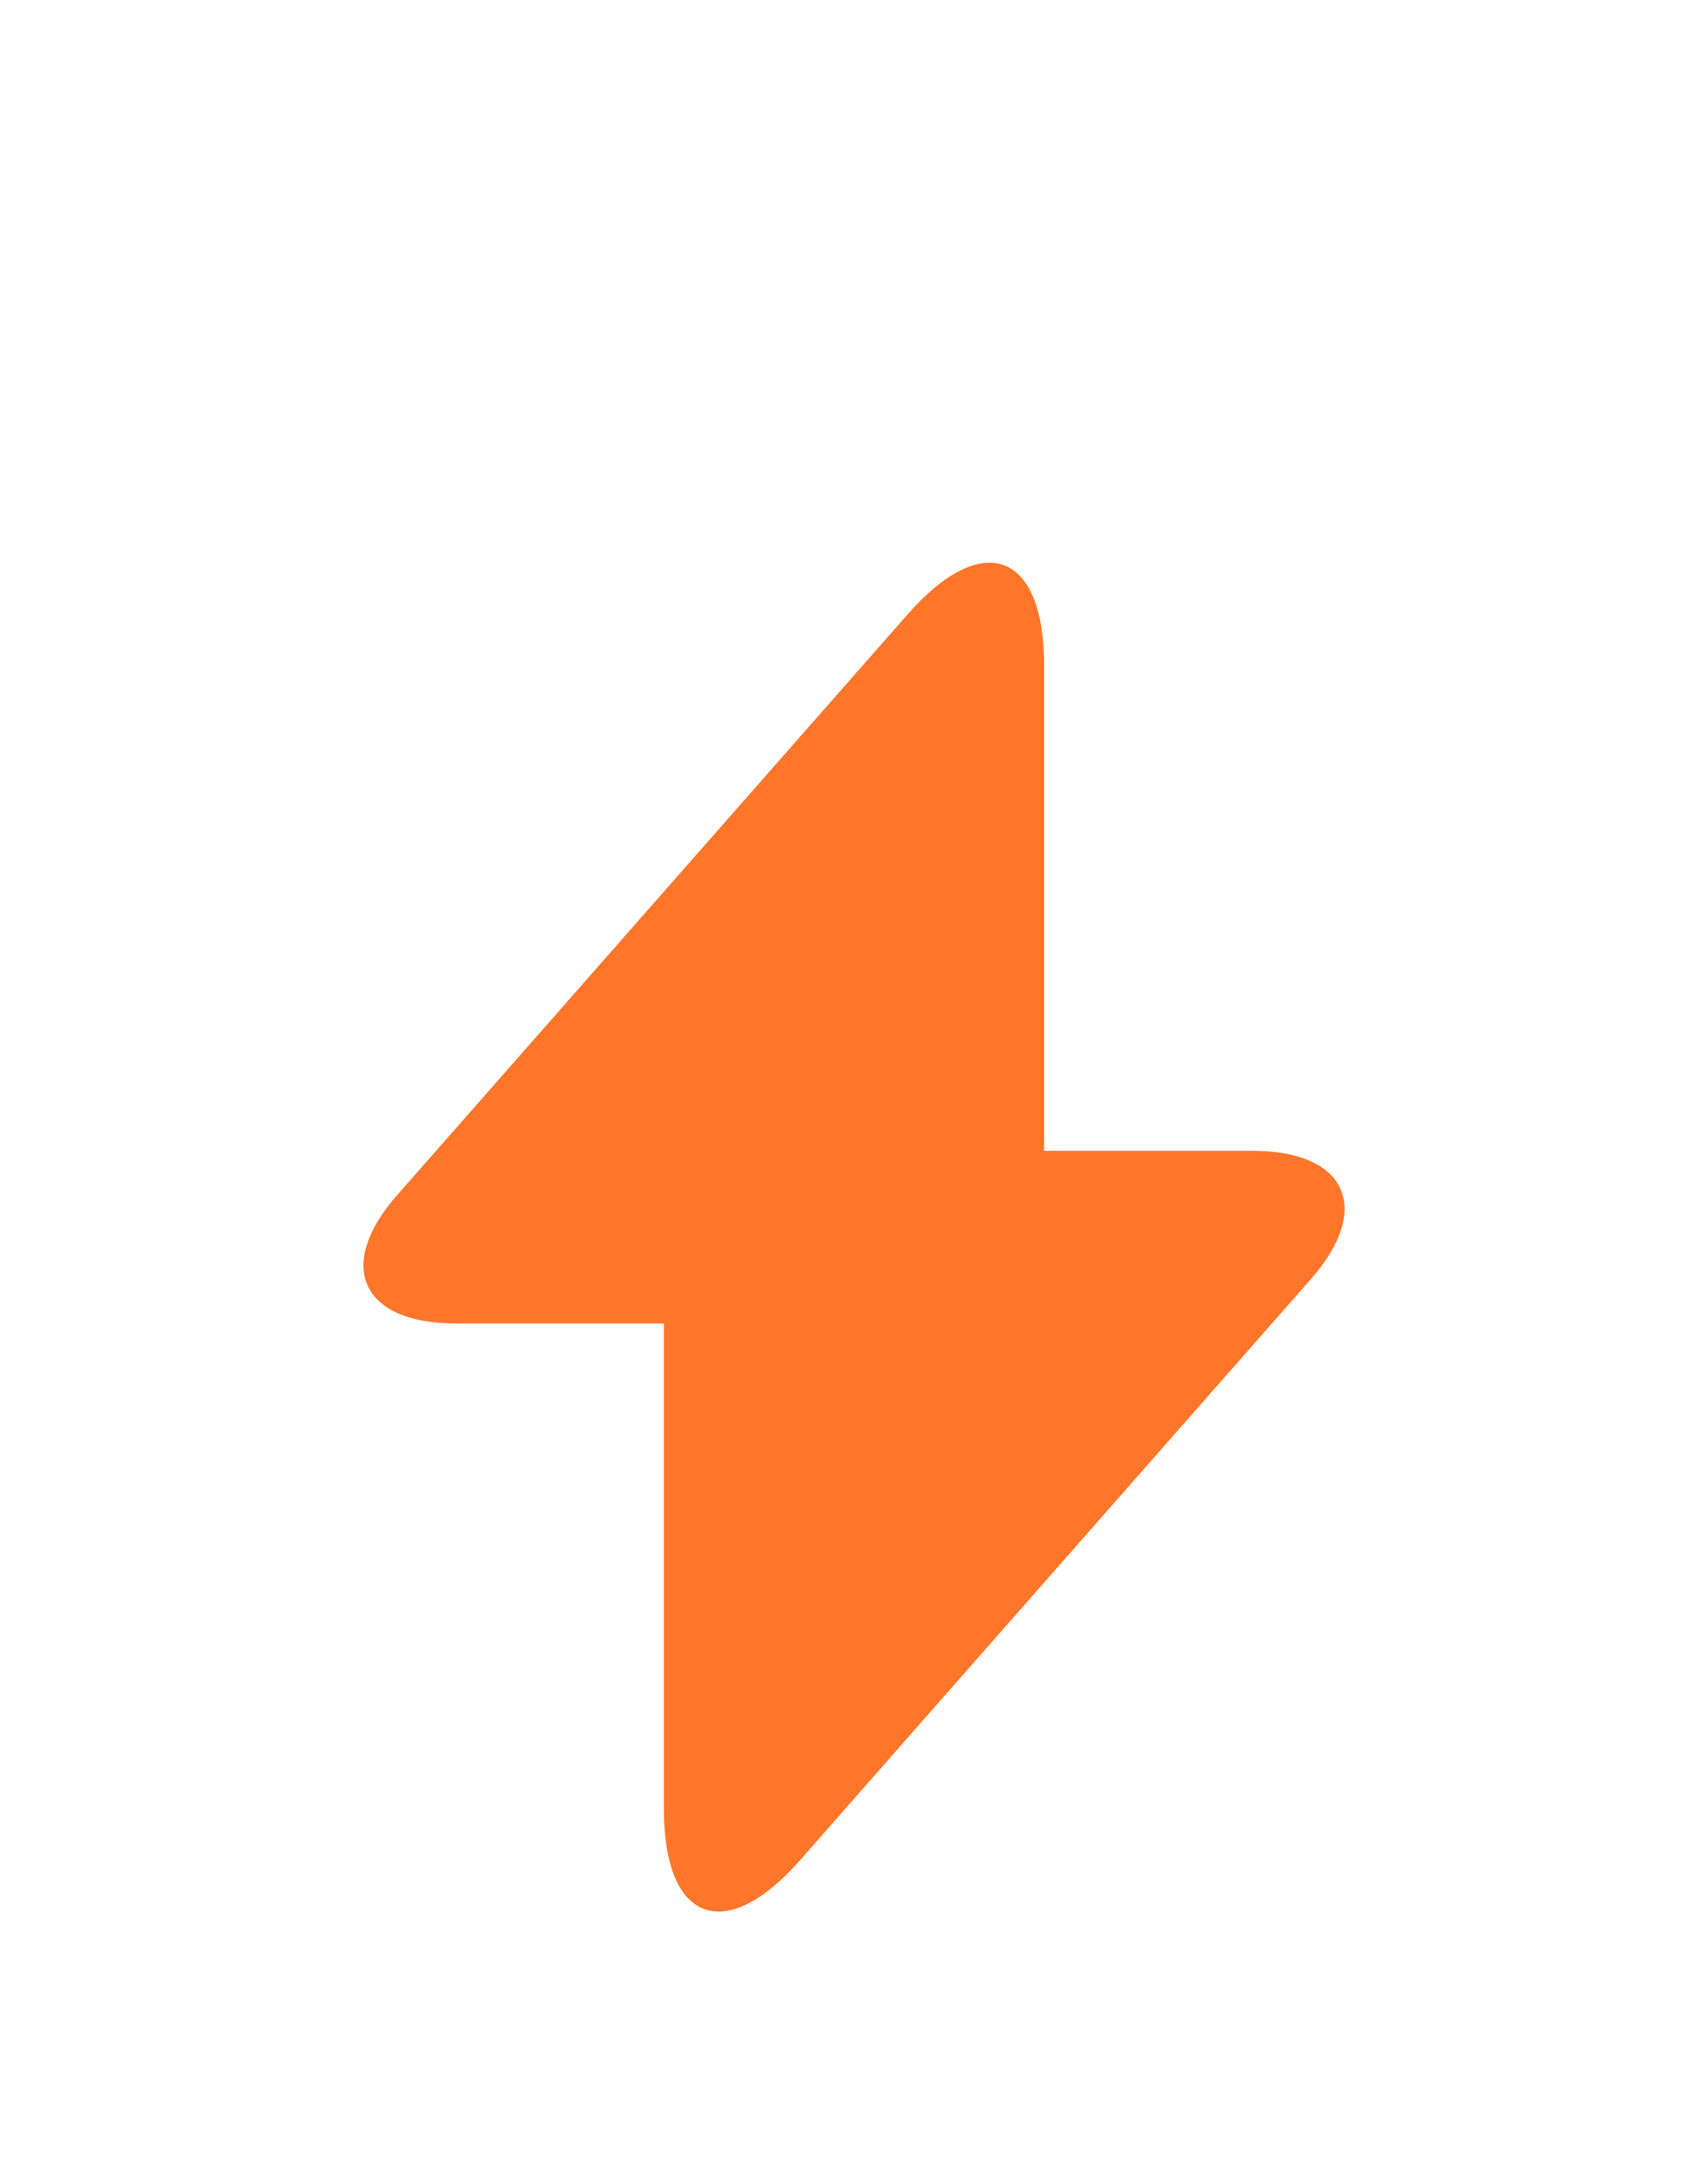 <svg width="19" height="24" viewBox="0 0 19 24" fill="none" xmlns="http://www.w3.org/2000/svg">
<path d="M13.932 12.799H11.615V7.399C11.615 6.139 10.932 5.884 10.1 6.829L9.5 7.511L4.423 13.286C3.725 14.074 4.018 14.719 5.068 14.719H7.385V20.119C7.385 21.379 8.068 21.634 8.9 20.689L9.5 20.006L14.578 14.231C15.275 13.444 14.982 12.799 13.932 12.799Z" fill="#FF762B"/>
</svg>
